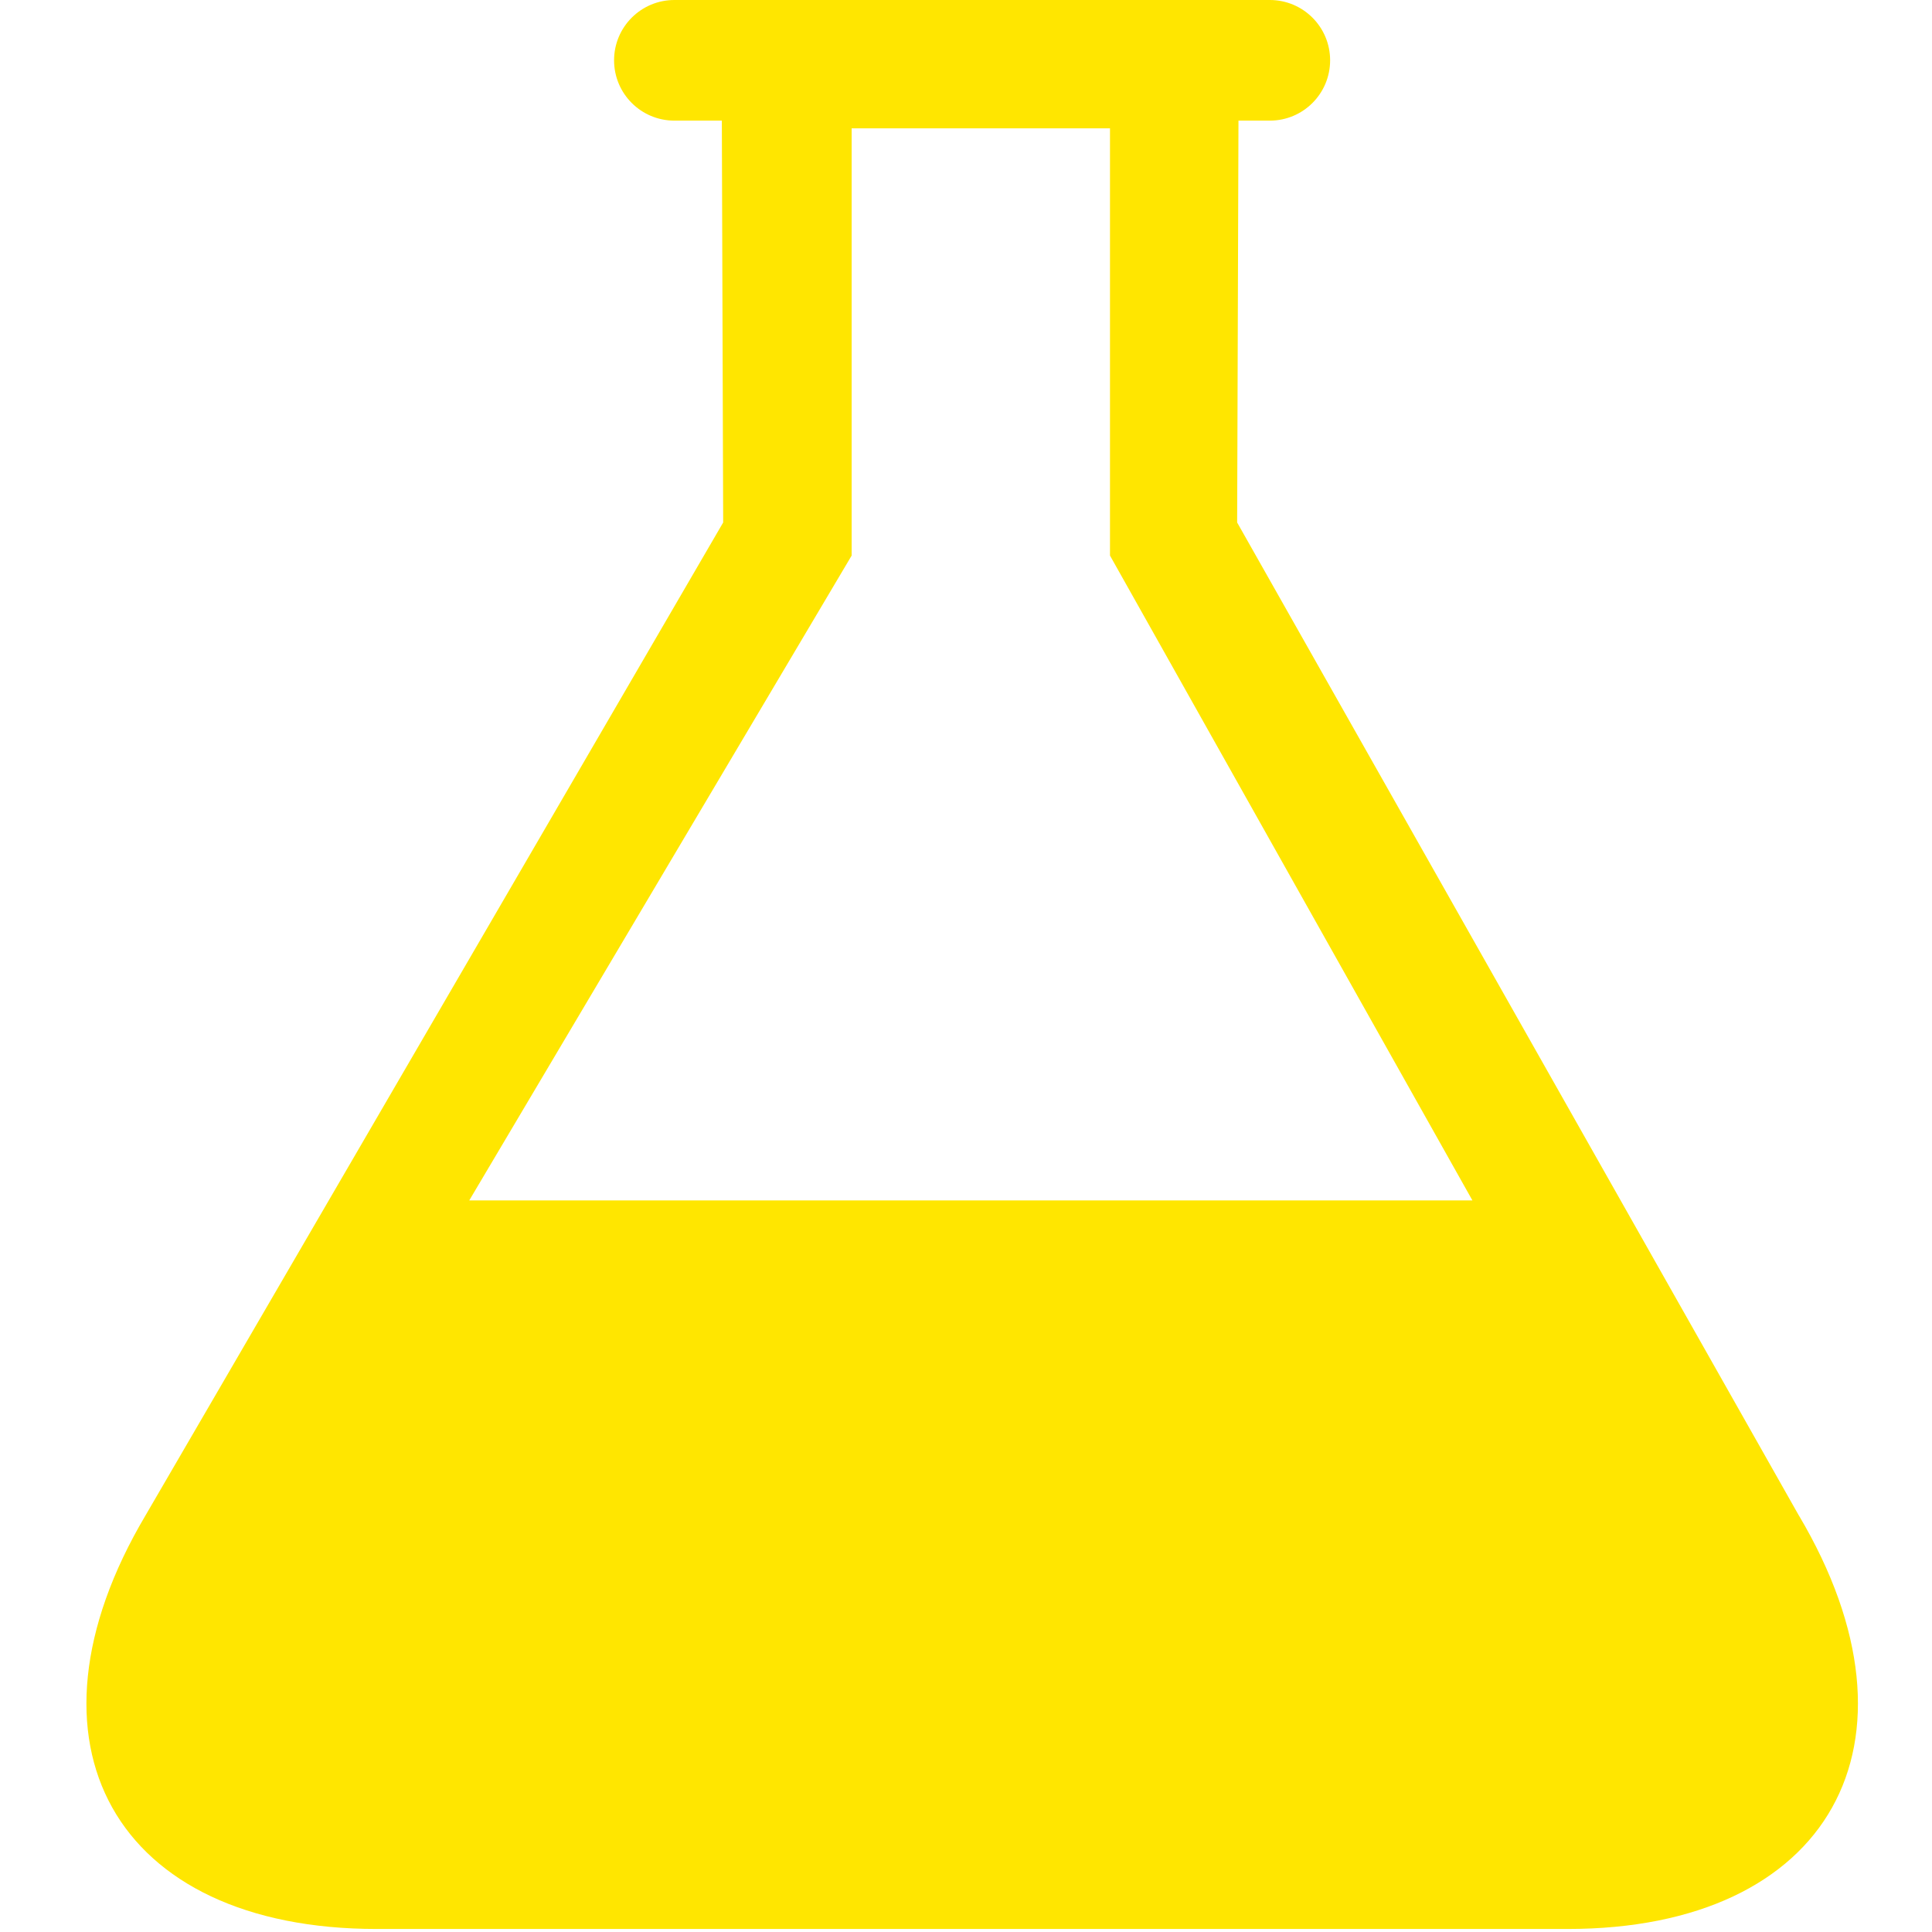<!-- Generated by IcoMoon.io -->
<svg version="1.1" xmlns="http://www.w3.org/2000/svg" width="32" height="32" viewBox="0 0 32 32">
<title>lab</title>
<path fill="#ffe600" d="M29.795 25.102l-9.304-16.448 0.022-6.656h0.519c0.552 0 0.999-0.447 0.999-0.999s-0.447-0.999-0.999-0.999h-9.862c-0.552 0-0.999 0.447-0.999 0.999s0.447 0.999 0.999 0.999h0.786l0.022 6.656-9.569 16.448c-2.233 3.769-0.509 6.848 3.83 6.848h19.726c4.338 0 6.064-3.079 3.831-6.848zM7.772 19.883l6.334-10.681v-7.076h4.279v7.076l6.003 10.681h-16.615z"></path>
</svg>
